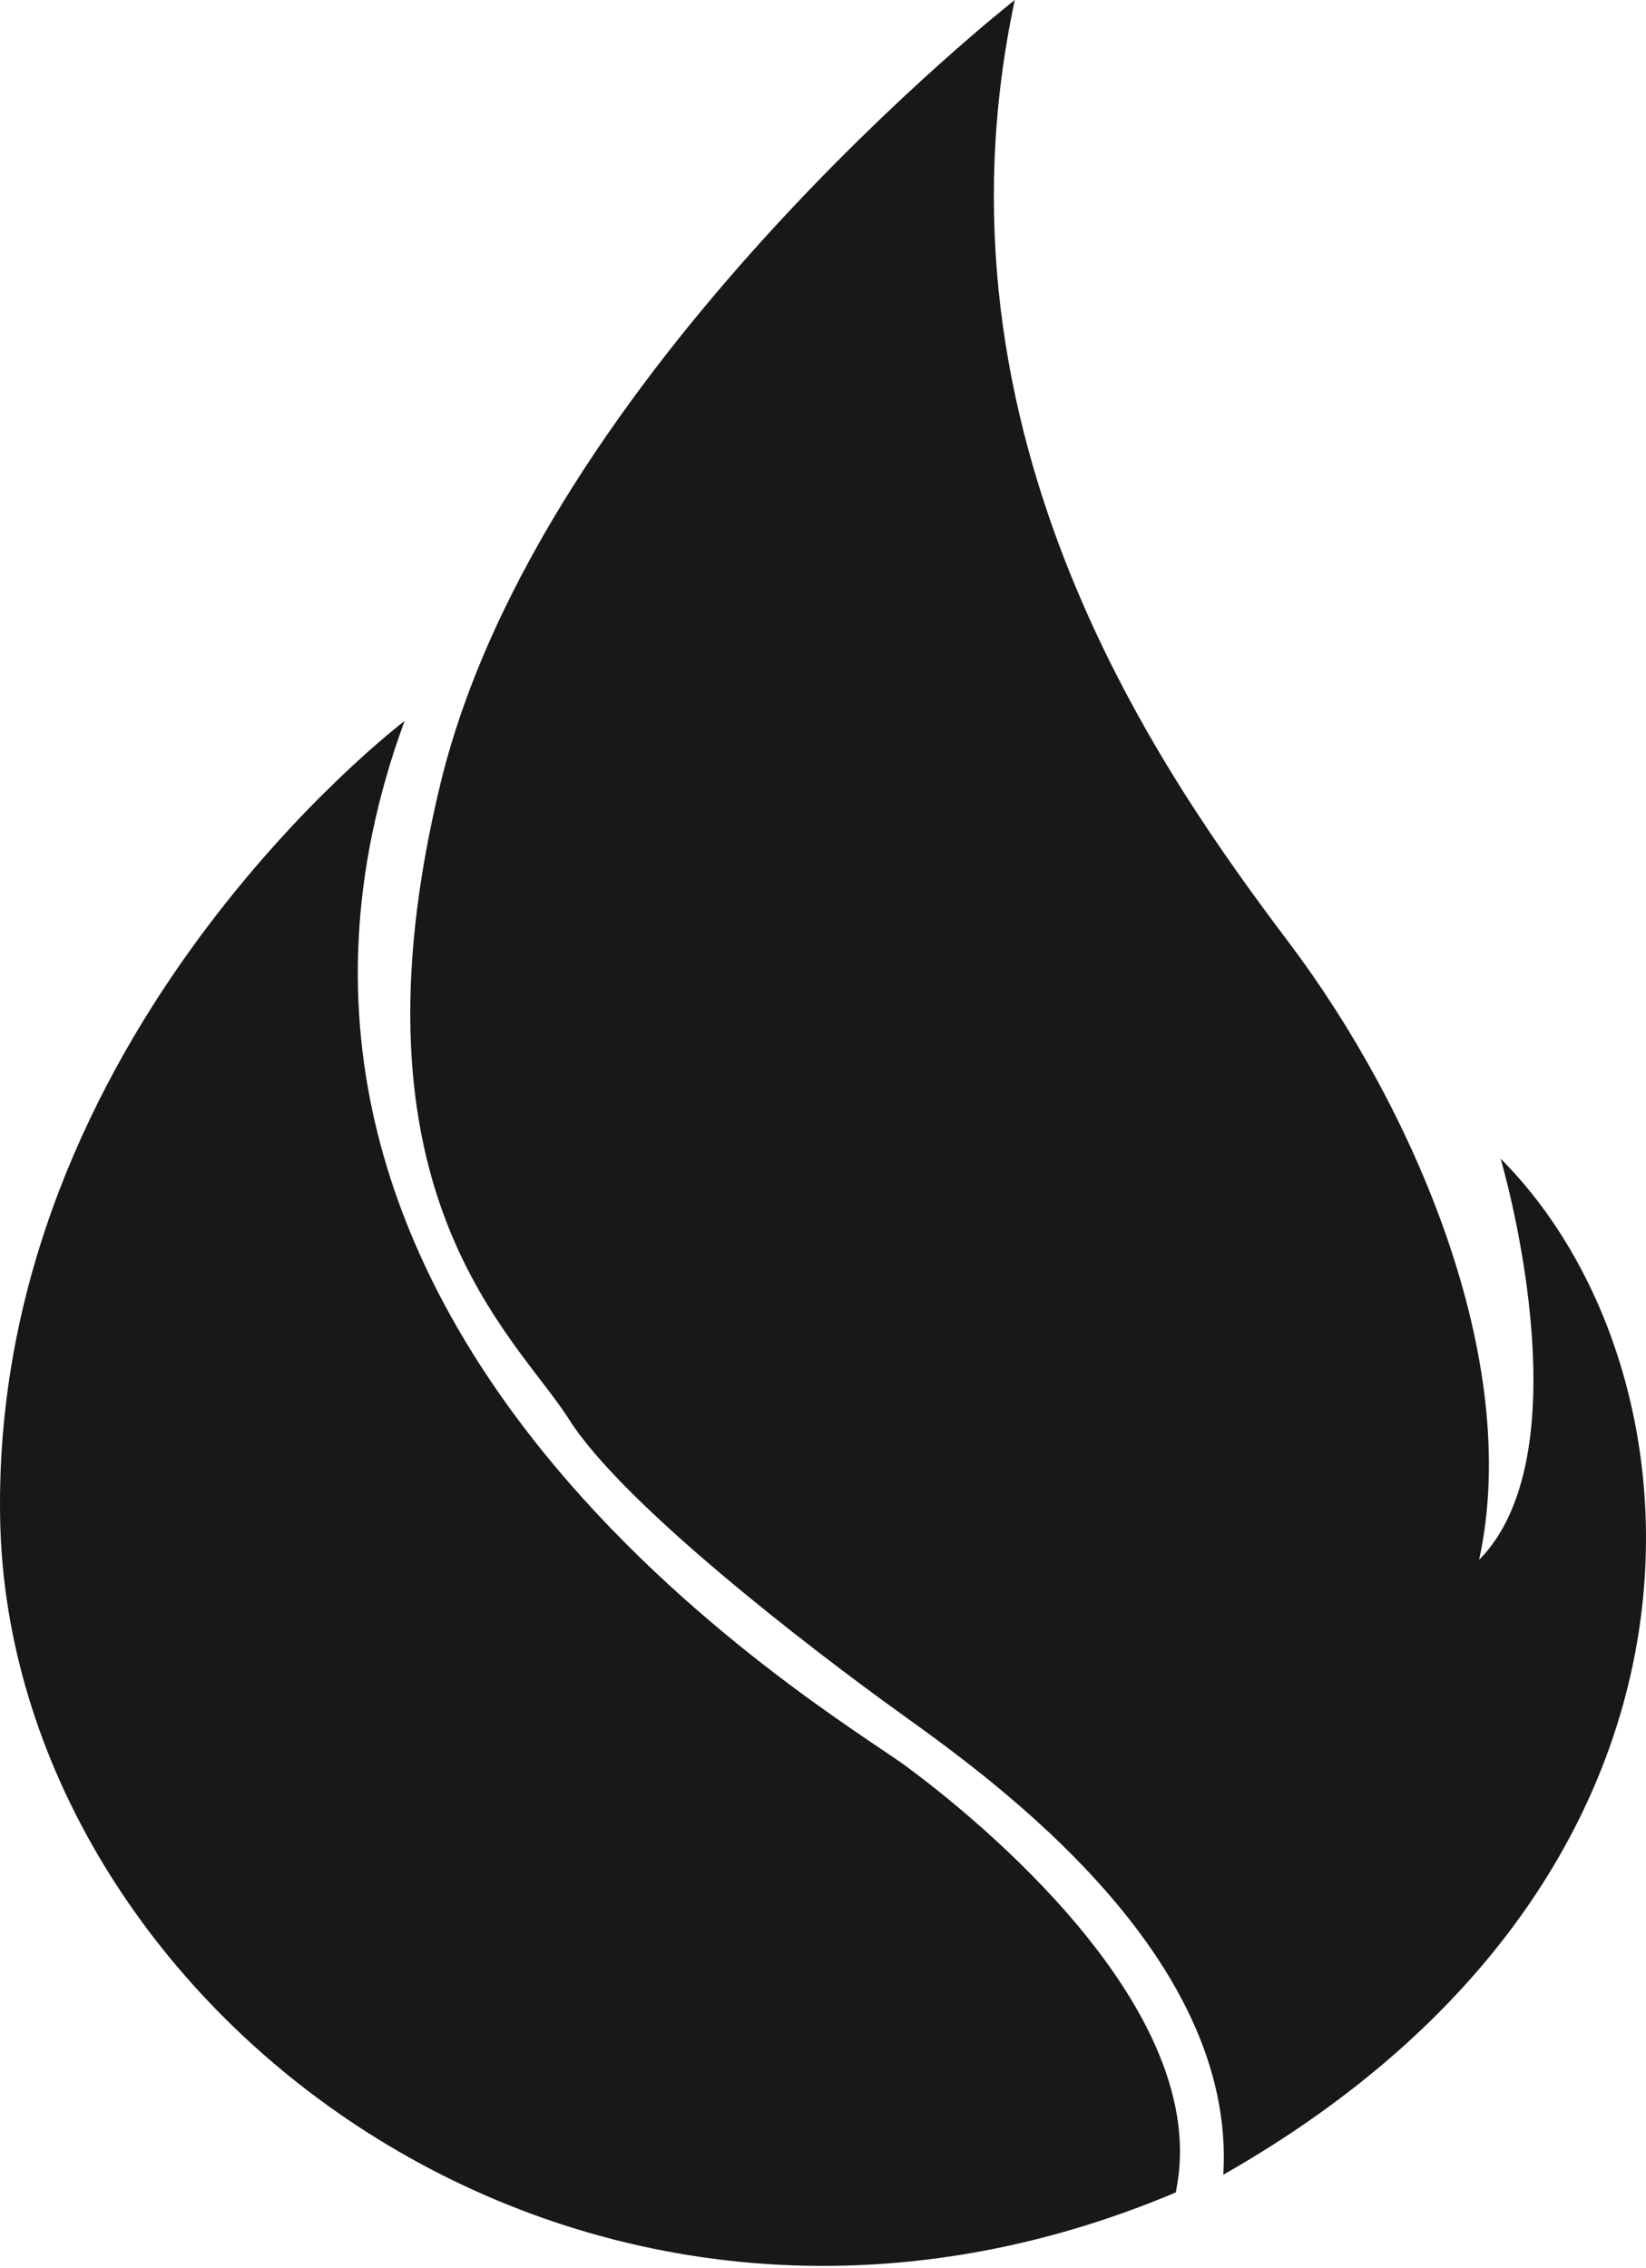 <svg width="839" height="1156" viewBox="0 0 839 1156" fill="none" xmlns="http://www.w3.org/2000/svg">
<path d="M517.26 0C517.26 0 275.535 189.276 224.555 399.312C173.577 609.347 262.894 680.58 290.173 723.727C317.56 766.874 412.353 839.938 460.278 874.333C508.201 908.73 630.382 997.16 623.535 1108.59C892.225 955.641 872.212 697.982 764.885 590.623C764.885 590.623 809.016 739.398 753.93 795.164C776.26 692.996 720.225 564.47 657.239 480.823C594.255 397.174 469.441 223.672 517.26 0Z" fill="#181818"/>
<path d="M206.197 367.561C206.197 367.561 -4.457 526.918 0.072 774.3C4.601 1021.68 294.672 1246.27 599.279 1117.64C619.292 1024.33 496.269 925.722 461.617 900.179C422.856 871.787 92.128 678.44 206.197 367.561Z" fill="#181818"/>
</svg>
